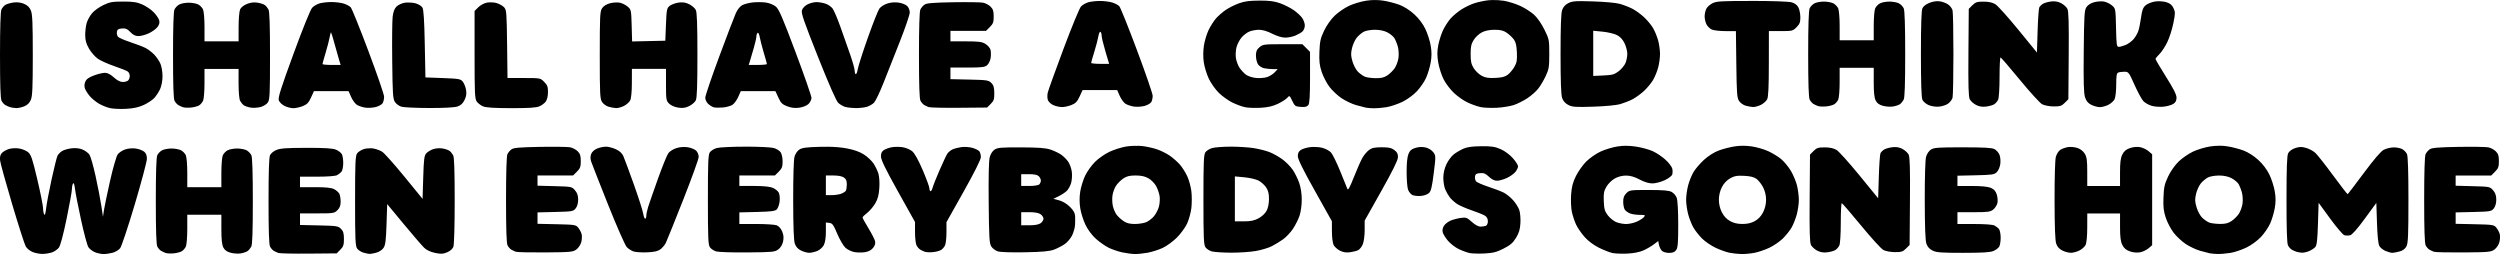 <?xml version="1.0" encoding="UTF-8" standalone="no"?>
<svg
   xmlns:dc="http://purl.org/dc/elements/1.1/"
   xmlns:cc="http://creativecommons.org/ns#"
   xmlns:rdf="http://www.w3.org/1999/02/22-rdf-syntax-ns#"
   xmlns:svg="http://www.w3.org/2000/svg"
   xmlns="http://www.w3.org/2000/svg"
   xmlns:sodipodi="http://sodipodi.sourceforge.net/DTD/sodipodi-0.dtd"
   xmlns:inkscape="http://www.inkscape.org/namespaces/inkscape"
   sodipodi:docname="goodthink.svg"
   inkscape:version="1.0 (4035a4fb49, 2020-05-01)"
   id="svg1046"
   version="1.1"
   viewBox="0 0 164.248 16.69"
   height="16.69mm"
   width="164.248mm">
  <defs
     id="defs1040" />
  <sodipodi:namedview
     inkscape:window-maximized="0"
     inkscape:window-y="0"
     inkscape:window-x="104"
     inkscape:window-height="1032"
     inkscape:window-width="1274"
     fit-margin-bottom="0"
     fit-margin-right="0"
     fit-margin-left="0"
     fit-margin-top="0"
     showgrid="false"
     inkscape:document-rotation="0"
     inkscape:current-layer="layer1"
     inkscape:document-units="mm"
     inkscape:cy="265.82617"
     inkscape:cx="338.96199"
     inkscape:zoom="0.35"
     inkscape:pageshadow="2"
     inkscape:pageopacity="0.0"
     borderopacity="1.0"
     bordercolor="#666666"
     pagecolor="#ffffff"
     id="base" />
  <g
     transform="translate(-16.15,-77.833)"
     id="layer1"
     inkscape:groupmode="layer"
     inkscape:label="Layer 1">
    <path
       id="path995"
       style="fill:#000000;stroke-width:0.086"
       d="m 106.489,77.834 c -0.189,2.62e-4 -0.383,0.015 -0.583,0.045 -0.327,0.049 -0.835,0.201 -1.129,0.339 -0.294,0.138 -0.721,0.433 -0.949,0.655 -0.245,0.239 -0.527,0.64 -0.689,0.983 -0.234,0.494 -0.278,0.696 -0.304,1.373 -0.024,0.633 0.007,0.902 0.151,1.335 0.1,0.298 0.327,0.736 0.506,0.973 0.179,0.237 0.536,0.572 0.794,0.746 0.258,0.173 0.684,0.376 0.945,0.451 0.262,0.074 0.553,0.151 0.648,0.17 0.095,0.019 0.327,0.039 0.517,0.044 v -5.3e-4 c 0.189,0.005 0.569,-0.027 0.843,-0.072 0.274,-0.045 0.748,-0.205 1.054,-0.355 0.326,-0.161 0.719,-0.448 0.95,-0.696 0.217,-0.232 0.487,-0.625 0.598,-0.872 0.112,-0.247 0.248,-0.698 0.302,-1.001 0.073,-0.408 0.074,-0.701 0.003,-1.12 -0.052,-0.312 -0.211,-0.806 -0.353,-1.099 -0.164,-0.339 -0.428,-0.688 -0.729,-0.963 -0.287,-0.262 -0.666,-0.505 -0.967,-0.618 -0.272,-0.102 -0.743,-0.225 -1.045,-0.273 -0.186,-0.029 -0.372,-0.044 -0.561,-0.043 z m 7.669,0.002 c -0.085,0.002 -0.162,0.006 -0.227,0.014 -0.261,0.03 -0.668,0.116 -0.904,0.191 -0.237,0.075 -0.624,0.261 -0.861,0.411 -0.237,0.151 -0.562,0.424 -0.723,0.608 -0.161,0.184 -0.386,0.537 -0.5,0.786 -0.114,0.249 -0.252,0.689 -0.305,0.979 -0.074,0.4 -0.073,0.672 0.004,1.127 0.057,0.33 0.215,0.821 0.352,1.093 0.137,0.272 0.449,0.68 0.692,0.907 0.243,0.228 0.651,0.509 0.907,0.626 0.256,0.117 0.632,0.249 0.837,0.292 0.205,0.043 0.682,0.063 1.061,0.043 0.379,-0.019 0.882,-0.101 1.119,-0.181 0.237,-0.08 0.634,-0.28 0.882,-0.442 0.248,-0.163 0.569,-0.444 0.712,-0.625 0.144,-0.181 0.367,-0.556 0.496,-0.833 0.212,-0.453 0.236,-0.597 0.236,-1.454 0,-0.926 -0.009,-0.97 -0.322,-1.605 -0.192,-0.388 -0.467,-0.783 -0.679,-0.974 -0.196,-0.177 -0.598,-0.435 -0.894,-0.573 -0.296,-0.138 -0.785,-0.292 -1.087,-0.342 -0.227,-0.037 -0.542,-0.055 -0.795,-0.049 z m -15.257,0.037 c -0.654,0 -0.98,0.043 -1.355,0.178 -0.272,0.098 -0.663,0.294 -0.869,0.436 -0.207,0.142 -0.493,0.392 -0.637,0.556 -0.143,0.163 -0.361,0.505 -0.484,0.759 -0.123,0.254 -0.262,0.714 -0.31,1.022 -0.053,0.351 -0.057,0.762 -0.008,1.103 0.043,0.299 0.191,0.784 0.33,1.077 0.14,0.296 0.434,0.711 0.661,0.933 0.225,0.22 0.621,0.503 0.88,0.63 0.259,0.127 0.632,0.265 0.83,0.307 0.198,0.043 0.66,0.06 1.027,0.04 v 5.3e-4 c 0.478,-0.026 0.798,-0.099 1.128,-0.255 0.253,-0.12 0.533,-0.297 0.62,-0.393 0.158,-0.175 0.16,-0.174 0.336,0.193 0.165,0.344 0.203,0.371 0.562,0.397 0.289,0.021 0.412,-0.01 0.495,-0.124 0.081,-0.111 0.111,-0.596 0.111,-1.821 v -1.67 l -0.252,-0.252 -0.252,-0.252 h -1.293 c -1.228,0 -1.305,0.01 -1.525,0.199 -0.182,0.157 -0.232,0.275 -0.232,0.557 0,0.197 0.061,0.45 0.135,0.564 0.075,0.114 0.259,0.231 0.41,0.261 0.151,0.03 0.413,0.055 0.581,0.055 h 0.305 l -0.2,0.213 c -0.11,0.117 -0.334,0.257 -0.499,0.312 -0.164,0.054 -0.491,0.08 -0.726,0.057 -0.235,-0.023 -0.531,-0.118 -0.658,-0.212 -0.127,-0.094 -0.315,-0.295 -0.42,-0.449 -0.104,-0.153 -0.214,-0.443 -0.244,-0.644 -0.03,-0.201 -0.012,-0.526 0.041,-0.722 0.053,-0.196 0.2,-0.479 0.327,-0.63 0.127,-0.151 0.357,-0.327 0.512,-0.391 0.155,-0.065 0.443,-0.118 0.64,-0.118 0.228,0 0.544,0.094 0.867,0.258 0.314,0.159 0.64,0.258 0.853,0.258 0.19,0 0.488,-0.059 0.662,-0.132 0.174,-0.073 0.386,-0.195 0.471,-0.272 0.085,-0.077 0.154,-0.253 0.154,-0.393 0,-0.139 -0.08,-0.365 -0.178,-0.503 -0.098,-0.137 -0.35,-0.369 -0.561,-0.514 -0.211,-0.145 -0.606,-0.344 -0.877,-0.442 -0.375,-0.135 -0.701,-0.178 -1.355,-0.178 z m -10.474,0.022 c -0.255,2.62e-4 -0.602,0.039 -0.772,0.086 -0.169,0.047 -0.388,0.172 -0.486,0.279 -0.098,0.107 -0.614,1.357 -1.146,2.778 -0.532,1.421 -0.998,2.715 -1.036,2.875 -0.038,0.16 -0.033,0.385 0.01,0.499 0.043,0.114 0.205,0.263 0.36,0.33 0.154,0.067 0.406,0.123 0.559,0.126 0.153,0.002 0.434,-0.059 0.624,-0.135 0.278,-0.111 0.384,-0.221 0.54,-0.56 l 0.193,-0.421 h 1.138 1.137 l 0.168,0.38 c 0.092,0.209 0.259,0.44 0.37,0.513 0.111,0.073 0.358,0.157 0.55,0.188 0.191,0.031 0.51,0.012 0.709,-0.041 0.199,-0.053 0.4,-0.171 0.449,-0.261 0.048,-0.09 0.086,-0.273 0.086,-0.406 0,-0.133 -0.463,-1.477 -1.028,-2.985 -0.564,-1.509 -1.087,-2.811 -1.162,-2.894 -0.075,-0.083 -0.286,-0.195 -0.468,-0.25 -0.182,-0.055 -0.54,-0.1 -0.795,-0.099 z m 42.815,5.29e-4 c -2.001,-2.64e-4 -2.319,0.018 -2.582,0.15 -0.165,0.083 -0.348,0.247 -0.408,0.366 -0.059,0.118 -0.108,0.343 -0.109,0.5 0,0.156 0.054,0.391 0.121,0.521 0.068,0.131 0.224,0.284 0.348,0.341 0.124,0.057 0.532,0.103 0.906,0.103 h 0.68 l 0.027,2.179 c 0.024,1.903 0.046,2.208 0.178,2.409 0.083,0.127 0.277,0.267 0.431,0.311 0.154,0.044 0.376,0.085 0.495,0.088 0.119,0.004 0.35,-0.06 0.515,-0.143 0.165,-0.083 0.348,-0.247 0.408,-0.366 0.077,-0.155 0.108,-0.817 0.109,-2.347 l 0.003,-2.132 h 0.782 c 0.749,0 0.792,-0.01 1.034,-0.252 0.206,-0.206 0.252,-0.325 0.252,-0.651 0,-0.219 -0.058,-0.511 -0.129,-0.649 -0.087,-0.169 -0.234,-0.279 -0.452,-0.34 -0.186,-0.052 -1.289,-0.09 -2.606,-0.09 z m -11.135,0.012 c -0.563,-0.005 -0.724,0.029 -0.923,0.132 -0.202,0.105 -0.335,0.256 -0.404,0.458 -0.071,0.207 -0.103,1.109 -0.103,2.885 0,1.776 0.032,2.678 0.103,2.886 0.069,0.202 0.202,0.353 0.404,0.458 0.265,0.138 0.462,0.152 1.637,0.115 0.767,-0.024 1.518,-0.095 1.766,-0.165 0.237,-0.068 0.599,-0.209 0.805,-0.314 0.206,-0.105 0.548,-0.352 0.76,-0.547 0.212,-0.195 0.482,-0.521 0.602,-0.725 0.119,-0.203 0.271,-0.574 0.337,-0.823 0.066,-0.249 0.121,-0.647 0.121,-0.884 0,-0.237 -0.054,-0.634 -0.121,-0.884 -0.066,-0.249 -0.218,-0.62 -0.337,-0.823 -0.119,-0.203 -0.39,-0.53 -0.602,-0.725 -0.212,-0.195 -0.554,-0.441 -0.76,-0.546 -0.206,-0.105 -0.568,-0.247 -0.805,-0.315 -0.247,-0.071 -0.999,-0.141 -1.766,-0.165 -0.294,-0.009 -0.526,-0.015 -0.714,-0.017 z m 23.351,0.003 c -0.168,-7.94e-4 -0.353,0.035 -0.533,0.104 -0.232,0.089 -0.412,0.225 -0.473,0.36 -0.068,0.149 -0.099,1.089 -0.099,3.008 0,1.901 0.031,2.86 0.098,3.006 0.054,0.118 0.238,0.276 0.409,0.349 0.184,0.079 0.465,0.12 0.687,0.1 0.207,-0.019 0.477,-0.109 0.6,-0.202 0.124,-0.092 0.251,-0.262 0.283,-0.376 0.032,-0.114 0.058,-1.409 0.058,-2.878 0,-1.468 -0.026,-2.763 -0.058,-2.877 -0.032,-0.114 -0.155,-0.28 -0.273,-0.368 -0.118,-0.088 -0.36,-0.184 -0.537,-0.213 -0.052,-0.008 -0.106,-0.012 -0.162,-0.012 z m 14.462,0.004 c -0.064,0.002 -0.128,0.008 -0.187,0.017 -0.219,0.033 -0.496,0.145 -0.615,0.248 -0.172,0.149 -0.235,0.315 -0.301,0.791 -0.046,0.332 -0.125,0.73 -0.176,0.885 -0.051,0.155 -0.19,0.399 -0.31,0.542 -0.12,0.143 -0.354,0.316 -0.52,0.386 -0.166,0.069 -0.372,0.126 -0.457,0.126 -0.141,0 -0.158,-0.113 -0.183,-1.257 -0.028,-1.25 -0.029,-1.258 -0.265,-1.46 -0.13,-0.112 -0.366,-0.228 -0.525,-0.257 -0.158,-0.03 -0.449,-0.011 -0.646,0.042 -0.224,0.06 -0.415,0.183 -0.509,0.326 -0.134,0.204 -0.153,0.531 -0.176,2.905 -0.02,2.022 0,2.759 0.086,3.018 0.082,0.251 0.193,0.383 0.413,0.494 0.166,0.083 0.418,0.151 0.56,0.151 0.142,-1.4e-4 0.393,-0.068 0.558,-0.151 0.165,-0.083 0.349,-0.247 0.408,-0.366 0.061,-0.122 0.108,-0.539 0.109,-0.96 0,-0.599 0.028,-0.755 0.137,-0.797 0.075,-0.029 0.259,-0.051 0.409,-0.051 0.262,0.001 0.288,0.036 0.655,0.859 0.21,0.471 0.472,0.954 0.582,1.072 0.11,0.118 0.364,0.259 0.565,0.313 0.201,0.054 0.554,0.076 0.785,0.049 0.231,-0.027 0.512,-0.11 0.624,-0.183 0.144,-0.095 0.205,-0.214 0.205,-0.408 0,-0.195 -0.2,-0.593 -0.689,-1.368 -0.379,-0.601 -0.689,-1.129 -0.689,-1.171 0,-0.043 0.113,-0.186 0.251,-0.318 0.138,-0.132 0.368,-0.479 0.511,-0.77 0.143,-0.291 0.325,-0.854 0.405,-1.252 0.134,-0.661 0.135,-0.746 0.01,-1.007 -0.1,-0.21 -0.225,-0.312 -0.475,-0.387 -0.152,-0.045 -0.357,-0.066 -0.55,-0.059 z m -6.836,0.004 c -0.058,-2.62e-4 -0.118,0.004 -0.182,0.012 -0.2,0.025 -0.442,0.094 -0.536,0.153 -0.095,0.059 -0.202,0.167 -0.238,0.239 -0.036,0.072 -0.085,0.768 -0.109,1.546 l -0.044,1.415 -1.23,-1.506 c -0.677,-0.828 -1.354,-1.58 -1.507,-1.671 -0.186,-0.111 -0.44,-0.166 -0.772,-0.166 -0.426,-0.001 -0.527,0.032 -0.732,0.236 l -0.238,0.238 -0.022,2.862 c -0.017,2.179 0.004,2.913 0.087,3.077 0.06,0.118 0.244,0.286 0.409,0.371 0.211,0.109 0.409,0.142 0.665,0.11 0.2,-0.025 0.44,-0.093 0.532,-0.151 0.092,-0.058 0.21,-0.196 0.26,-0.307 0.052,-0.115 0.092,-0.758 0.092,-1.49 0,-0.708 0.029,-1.285 0.065,-1.282 0.035,0.003 0.606,0.666 1.269,1.472 0.662,0.806 1.321,1.528 1.464,1.605 0.149,0.079 0.471,0.14 0.754,0.142 0.427,0.003 0.527,-0.03 0.732,-0.235 l 0.237,-0.237 0.022,-2.862 c 0.017,-2.179 -0.004,-2.913 -0.087,-3.077 -0.06,-0.118 -0.245,-0.285 -0.41,-0.371 -0.158,-0.082 -0.309,-0.121 -0.483,-0.121 z M 24.246,77.936 c -0.715,-5.29e-4 -0.881,0.029 -1.312,0.235 -0.271,0.13 -0.605,0.371 -0.742,0.537 -0.136,0.165 -0.292,0.448 -0.346,0.629 -0.054,0.18 -0.098,0.537 -0.098,0.792 5.29e-4,0.353 0.06,0.568 0.25,0.899 0.137,0.239 0.4,0.539 0.584,0.667 0.184,0.128 0.677,0.348 1.095,0.489 0.418,0.141 0.814,0.301 0.879,0.356 0.065,0.054 0.119,0.183 0.119,0.286 0,0.103 -0.047,0.234 -0.103,0.291 -0.057,0.057 -0.217,0.103 -0.356,0.103 -0.167,0 -0.365,-0.102 -0.586,-0.302 -0.223,-0.201 -0.418,-0.301 -0.589,-0.301 -0.14,0 -0.465,0.079 -0.722,0.175 -0.345,0.129 -0.494,0.237 -0.567,0.414 -0.067,0.161 -0.072,0.311 -0.018,0.454 0.045,0.118 0.186,0.339 0.314,0.491 0.128,0.152 0.399,0.374 0.603,0.494 0.203,0.119 0.538,0.252 0.745,0.296 0.206,0.044 0.679,0.063 1.052,0.042 0.475,-0.026 0.815,-0.101 1.14,-0.25 0.255,-0.117 0.566,-0.321 0.691,-0.454 0.125,-0.133 0.299,-0.397 0.386,-0.587 0.095,-0.206 0.16,-0.544 0.161,-0.842 0.001,-0.274 -0.058,-0.642 -0.132,-0.818 -0.073,-0.176 -0.257,-0.45 -0.409,-0.608 -0.152,-0.158 -0.411,-0.356 -0.577,-0.44 -0.166,-0.084 -0.618,-0.257 -1.006,-0.385 -0.387,-0.128 -0.748,-0.286 -0.803,-0.352 -0.055,-0.066 -0.087,-0.209 -0.071,-0.318 0.022,-0.158 0.09,-0.204 0.331,-0.224 0.244,-0.021 0.352,0.026 0.554,0.237 0.181,0.189 0.331,0.262 0.537,0.262 0.157,0 0.461,-0.082 0.675,-0.182 0.214,-0.1 0.467,-0.283 0.564,-0.405 0.121,-0.154 0.159,-0.29 0.121,-0.442 -0.03,-0.12 -0.192,-0.362 -0.362,-0.537 -0.169,-0.175 -0.506,-0.404 -0.748,-0.51 -0.353,-0.154 -0.601,-0.192 -1.258,-0.193 z m 111.734,0.001 c -0.223,0 -0.503,0.052 -0.623,0.117 -0.12,0.064 -0.262,0.212 -0.315,0.327 -0.064,0.14 -0.096,1.141 -0.096,3.011 0,1.938 0.03,2.859 0.099,2.989 0.054,0.103 0.161,0.227 0.237,0.274 0.076,0.047 0.216,0.113 0.311,0.146 0.095,0.033 0.336,0.043 0.536,0.023 v 5.3e-4 c 0.2,-0.02 0.44,-0.084 0.532,-0.142 0.092,-0.058 0.21,-0.196 0.26,-0.307 0.051,-0.111 0.092,-0.627 0.092,-1.146 v -0.944 h 1.12 1.12 v 0.952 c 0,0.679 0.037,1.023 0.13,1.203 0.092,0.178 0.232,0.279 0.483,0.346 0.194,0.052 0.495,0.071 0.667,0.041 0.172,-0.03 0.374,-0.1 0.45,-0.157 0.075,-0.056 0.182,-0.187 0.237,-0.29 0.07,-0.132 0.1,-1.025 0.1,-2.989 0,-1.869 -0.032,-2.871 -0.096,-3.011 -0.053,-0.115 -0.194,-0.263 -0.314,-0.327 -0.12,-0.064 -0.401,-0.117 -0.624,-0.117 -0.222,0 -0.503,0.052 -0.623,0.117 -0.12,0.064 -0.262,0.212 -0.314,0.327 -0.053,0.115 -0.096,0.635 -0.096,1.153 v 0.943 h -1.119 -1.12 v -0.943 c 0,-0.519 -0.043,-1.038 -0.096,-1.153 -0.053,-0.115 -0.194,-0.263 -0.315,-0.327 -0.12,-0.064 -0.401,-0.117 -0.623,-0.117 z m -98.05,0.029 c -0.255,2.51e-4 -0.602,0.039 -0.772,0.086 -0.169,0.047 -0.394,0.177 -0.499,0.289 -0.113,0.12 -0.615,1.361 -1.229,3.036 -0.832,2.269 -1.023,2.875 -0.964,3.048 0.041,0.118 0.209,0.283 0.374,0.366 0.165,0.083 0.426,0.151 0.579,0.151 0.153,7e-5 0.434,-0.062 0.624,-0.138 0.278,-0.111 0.384,-0.221 0.54,-0.56 l 0.193,-0.422 h 1.138 1.137 l 0.168,0.38 c 0.092,0.209 0.259,0.44 0.37,0.513 0.111,0.073 0.358,0.157 0.55,0.188 0.191,0.031 0.51,0.012 0.709,-0.042 0.199,-0.053 0.4,-0.17 0.449,-0.26 0.048,-0.09 0.088,-0.277 0.088,-0.416 0,-0.139 -0.462,-1.481 -1.026,-2.983 -0.564,-1.502 -1.088,-2.8 -1.164,-2.884 -0.076,-0.084 -0.287,-0.198 -0.47,-0.252 -0.182,-0.055 -0.54,-0.099 -0.795,-0.099 z m 31.877,0.005 v 5.29e-4 c -0.166,-0.003 -0.434,0.063 -0.597,0.146 -0.171,0.087 -0.328,0.248 -0.372,0.382 -0.063,0.194 0.111,0.699 1.052,3.066 0.716,1.801 1.201,2.903 1.329,3.024 0.111,0.104 0.313,0.223 0.45,0.264 0.136,0.041 0.442,0.077 0.679,0.081 0.237,0.004 0.569,-0.032 0.738,-0.079 0.169,-0.047 0.39,-0.174 0.491,-0.281 0.101,-0.107 0.382,-0.698 0.626,-1.314 0.244,-0.615 0.731,-1.846 1.081,-2.735 0.35,-0.889 0.637,-1.732 0.637,-1.873 0,-0.141 -0.075,-0.331 -0.166,-0.423 -0.091,-0.091 -0.342,-0.192 -0.557,-0.224 -0.249,-0.037 -0.521,-0.016 -0.752,0.058 -0.199,0.064 -0.433,0.213 -0.52,0.332 -0.087,0.118 -0.429,0.983 -0.761,1.92 -0.332,0.938 -0.627,1.859 -0.657,2.046 -0.03,0.187 -0.088,0.341 -0.13,0.341 -0.041,0 -0.075,-0.097 -0.075,-0.214 0,-0.118 -0.131,-0.592 -0.292,-1.055 -0.16,-0.463 -0.451,-1.287 -0.645,-1.831 -0.194,-0.545 -0.425,-1.088 -0.513,-1.206 -0.088,-0.118 -0.291,-0.261 -0.453,-0.318 -0.161,-0.057 -0.429,-0.105 -0.595,-0.107 z m -3.739,0.004 c -0.154,-0.002 -0.313,0.003 -0.438,0.015 -0.25,0.026 -0.567,0.105 -0.705,0.176 -0.157,0.081 -0.319,0.284 -0.437,0.546 -0.103,0.229 -0.595,1.518 -1.095,2.865 -0.499,1.347 -0.908,2.551 -0.908,2.676 -2.6e-5,0.126 0.087,0.308 0.194,0.406 0.107,0.098 0.271,0.2 0.366,0.225 0.095,0.025 0.361,0.031 0.592,0.011 0.231,-0.019 0.516,-0.098 0.633,-0.174 0.117,-0.077 0.288,-0.311 0.381,-0.52 l 0.168,-0.38 h 1.138 1.137 l 0.195,0.424 c 0.164,0.358 0.255,0.447 0.581,0.572 0.274,0.104 0.504,0.131 0.791,0.092 0.235,-0.032 0.487,-0.134 0.603,-0.242 0.109,-0.103 0.199,-0.284 0.199,-0.403 0,-0.119 -0.47,-1.469 -1.045,-3.001 -0.847,-2.258 -1.092,-2.826 -1.292,-2.994 -0.138,-0.116 -0.421,-0.234 -0.643,-0.267 -0.109,-0.016 -0.26,-0.026 -0.414,-0.028 z m 13.958,0.002 c -0.357,-0.005 -0.808,-0.004 -1.268,0.004 -1.278,0.022 -1.717,0.057 -1.861,0.152 -0.103,0.069 -0.229,0.216 -0.28,0.327 -0.06,0.131 -0.092,1.196 -0.092,3.003 0,1.938 0.03,2.859 0.099,2.989 0.054,0.103 0.161,0.227 0.237,0.274 0.076,0.047 0.216,0.113 0.311,0.145 0.095,0.033 0.995,0.052 2.001,0.043 l 1.828,-0.016 0.239,-0.239 c 0.205,-0.205 0.238,-0.307 0.234,-0.713 -0.004,-0.371 -0.047,-0.516 -0.196,-0.666 -0.177,-0.177 -0.284,-0.193 -1.438,-0.219 l -1.247,-0.028 v -0.381 -0.381 h 1.11 c 0.93,0 1.14,-0.024 1.294,-0.15 0.101,-0.083 0.208,-0.294 0.236,-0.469 0.028,-0.175 0.025,-0.419 -0.005,-0.541 -0.031,-0.122 -0.181,-0.299 -0.333,-0.392 -0.234,-0.143 -0.436,-0.169 -1.29,-0.17 l -1.012,-5.3e-4 v -0.345 -0.344 h 1.169 1.169 l 0.252,-0.252 c 0.213,-0.213 0.252,-0.32 0.252,-0.693 0,-0.35 -0.042,-0.484 -0.206,-0.647 -0.113,-0.113 -0.339,-0.231 -0.502,-0.261 -0.081,-0.015 -0.344,-0.026 -0.701,-0.03 z m -62.809,0.008 c -0.059,5.29e-4 -0.12,0.005 -0.18,0.013 -0.202,0.028 -0.442,0.098 -0.535,0.156 -0.092,0.058 -0.209,0.196 -0.26,0.307 -0.059,0.131 -0.092,1.196 -0.092,3.003 0,1.938 0.03,2.859 0.099,2.989 0.054,0.103 0.161,0.227 0.237,0.274 0.076,0.047 0.215,0.111 0.31,0.142 0.095,0.031 0.28,0.06 0.412,0.065 0.132,0.005 0.376,-0.048 0.542,-0.117 0.205,-0.086 0.342,-0.223 0.428,-0.428 0.101,-0.243 0.126,-0.818 0.126,-2.934 0,-2.116 -0.025,-2.692 -0.126,-2.934 -0.088,-0.212 -0.223,-0.342 -0.45,-0.437 -0.16,-0.067 -0.332,-0.1 -0.511,-0.098 z m 43.699,0.001 c -0.06,0.002 -0.125,0.008 -0.196,0.019 -0.209,0.031 -0.469,0.129 -0.577,0.217 -0.182,0.147 -0.201,0.245 -0.24,1.223 l -0.043,1.063 -1.091,0.024 -1.09,0.024 -0.029,-1.044 c -0.028,-1.016 -0.035,-1.049 -0.266,-1.247 -0.13,-0.112 -0.366,-0.228 -0.525,-0.258 -0.158,-0.03 -0.449,-0.01 -0.646,0.043 -0.224,0.06 -0.415,0.182 -0.509,0.326 -0.135,0.207 -0.15,0.512 -0.15,3.079 0,2.572 0.015,2.872 0.151,3.08 0.083,0.127 0.277,0.267 0.43,0.312 0.153,0.044 0.376,0.084 0.495,0.088 v 0 c 0.119,0.004 0.35,-0.06 0.515,-0.143 0.165,-0.083 0.349,-0.247 0.408,-0.366 0.066,-0.132 0.108,-0.576 0.109,-1.141 l 0.003,-0.926 h 1.12 1.12 v 1.038 c 0,0.977 0.011,1.049 0.204,1.242 0.125,0.125 0.358,0.227 0.599,0.264 0.3,0.045 0.472,0.021 0.72,-0.101 0.18,-0.088 0.375,-0.257 0.434,-0.375 0.079,-0.158 0.107,-0.948 0.107,-2.971 0,-2.024 -0.028,-2.813 -0.107,-2.971 -0.059,-0.118 -0.254,-0.287 -0.434,-0.375 -0.183,-0.09 -0.329,-0.126 -0.51,-0.121 z m -12.622,0.002 c -0.055,0.002 -0.107,0.007 -0.152,0.016 -0.179,0.034 -0.432,0.17 -0.568,0.306 l -0.245,0.245 v 2.873 c 0,2.515 0.017,2.898 0.14,3.073 0.077,0.11 0.261,0.253 0.409,0.317 0.193,0.084 0.712,0.118 1.843,0.12 1.158,0.003 1.65,-0.028 1.862,-0.117 0.158,-0.066 0.351,-0.211 0.428,-0.321 0.083,-0.119 0.141,-0.371 0.141,-0.619 0,-0.347 -0.042,-0.461 -0.252,-0.67 -0.251,-0.251 -0.253,-0.252 -1.33,-0.252 h -1.078 l -0.027,-2.23 c -0.025,-2.054 -0.04,-2.245 -0.192,-2.412 -0.091,-0.1 -0.31,-0.225 -0.487,-0.279 -0.136,-0.041 -0.329,-0.06 -0.493,-0.052 z m -15.395,0.003 c -0.174,-0.003 -0.349,0.031 -0.525,0.102 -0.206,0.082 -0.392,0.23 -0.45,0.356 -0.054,0.118 -0.098,0.637 -0.098,1.158 v 0.943 H 30.705 29.586 v -0.943 c 0,-0.519 -0.043,-1.038 -0.096,-1.153 -0.053,-0.115 -0.194,-0.263 -0.315,-0.327 -0.12,-0.064 -0.401,-0.117 -0.623,-0.117 -0.223,0 -0.503,0.052 -0.623,0.117 -0.12,0.064 -0.262,0.212 -0.315,0.327 -0.064,0.14 -0.096,1.141 -0.096,3.011 0,1.938 0.03,2.859 0.099,2.989 0.054,0.103 0.161,0.227 0.237,0.274 0.076,0.047 0.216,0.114 0.311,0.147 0.095,0.033 0.336,0.044 0.536,0.023 0.2,-0.02 0.44,-0.084 0.532,-0.142 0.092,-0.058 0.209,-0.196 0.26,-0.307 0.051,-0.111 0.092,-0.627 0.092,-1.146 v -0.944 h 1.12 1.119 v 0.953 c 0,0.559 0.042,1.031 0.1,1.142 0.055,0.103 0.162,0.234 0.237,0.29 0.075,0.056 0.277,0.127 0.45,0.157 0.172,0.03 0.469,0.012 0.658,-0.039 0.2,-0.054 0.403,-0.182 0.483,-0.304 0.12,-0.184 0.138,-0.587 0.138,-3.062 0,-2.002 -0.03,-2.906 -0.1,-3.039 -0.055,-0.103 -0.162,-0.235 -0.237,-0.292 -0.075,-0.057 -0.293,-0.128 -0.484,-0.158 -0.058,-0.009 -0.116,-0.014 -0.174,-0.015 z m 10.005,0.006 c -0.06,0.002 -0.115,0.007 -0.163,0.015 -0.192,0.032 -0.436,0.146 -0.543,0.253 -0.13,0.13 -0.213,0.347 -0.251,0.658 -0.031,0.255 -0.045,1.57 -0.029,2.922 0.025,2.169 0.046,2.486 0.179,2.689 0.083,0.127 0.277,0.267 0.43,0.311 0.154,0.044 0.977,0.082 1.83,0.084 0.983,0.002 1.66,-0.035 1.852,-0.1 0.213,-0.073 0.348,-0.197 0.46,-0.426 0.116,-0.237 0.142,-0.416 0.1,-0.667 -0.032,-0.189 -0.128,-0.431 -0.214,-0.537 -0.145,-0.179 -0.245,-0.197 -1.306,-0.237 l -1.149,-0.043 -0.043,-2.196 c -0.03,-1.545 -0.076,-2.253 -0.152,-2.387 -0.063,-0.111 -0.258,-0.231 -0.462,-0.286 -0.145,-0.039 -0.359,-0.058 -0.538,-0.052 z m 63.578,1.792 c 0.307,0 0.6,0.061 0.809,0.167 0.18,0.092 0.389,0.26 0.463,0.374 0.074,0.114 0.179,0.37 0.233,0.569 0.055,0.204 0.072,0.532 0.04,0.748 -0.032,0.212 -0.141,0.509 -0.243,0.66 -0.102,0.152 -0.316,0.364 -0.476,0.472 -0.22,0.148 -0.408,0.194 -0.773,0.19 -0.265,-0.003 -0.58,-0.044 -0.698,-0.091 -0.118,-0.047 -0.323,-0.189 -0.455,-0.315 -0.136,-0.13 -0.298,-0.429 -0.374,-0.689 -0.111,-0.381 -0.116,-0.532 -0.03,-0.89 0.057,-0.237 0.201,-0.547 0.319,-0.688 0.119,-0.141 0.325,-0.313 0.459,-0.382 0.134,-0.069 0.461,-0.126 0.726,-0.126 z m 7.865,0 c 0.384,0 0.577,0.047 0.792,0.194 0.157,0.107 0.365,0.302 0.464,0.435 0.134,0.18 0.185,0.398 0.205,0.861 0.022,0.52 -0.005,0.674 -0.171,0.957 -0.108,0.185 -0.305,0.416 -0.437,0.514 -0.174,0.129 -0.398,0.185 -0.819,0.203 -0.448,0.019 -0.649,-0.014 -0.893,-0.146 -0.173,-0.094 -0.406,-0.317 -0.517,-0.496 -0.162,-0.261 -0.202,-0.445 -0.202,-0.928 0,-0.483 0.04,-0.667 0.203,-0.928 0.111,-0.179 0.352,-0.402 0.535,-0.496 0.219,-0.112 0.505,-0.17 0.84,-0.17 z m 6.476,0.064 0.62,0.061 c 0.341,0.034 0.763,0.134 0.938,0.223 0.214,0.109 0.378,0.286 0.5,0.537 0.1,0.206 0.181,0.518 0.181,0.695 0,0.176 -0.054,0.449 -0.12,0.607 -0.066,0.158 -0.266,0.399 -0.445,0.536 -0.282,0.215 -0.415,0.252 -0.999,0.279 l -0.674,0.031 v -1.485 z m -32.393,0.067 c 0.006,-0.002 0.012,-5.3e-4 0.017,0.003 0.043,0.027 0.079,0.138 0.079,0.248 0,0.11 0.111,0.572 0.246,1.028 l 0.247,0.829 h -0.591 c -0.325,0 -0.59,-0.029 -0.59,-0.065 0,-0.035 0.094,-0.362 0.207,-0.726 0.113,-0.364 0.232,-0.819 0.265,-1.012 0.029,-0.169 0.08,-0.295 0.121,-0.305 z m -50.528,0.045 c 0.02,0.02 0.129,0.382 0.244,0.805 0.115,0.423 0.248,0.896 0.297,1.05 l 0.089,0.28 h -0.597 c -0.328,0 -0.597,-0.027 -0.597,-0.059 0,-0.033 0.094,-0.372 0.209,-0.754 0.115,-0.382 0.233,-0.843 0.264,-1.026 0.03,-0.182 0.072,-0.315 0.091,-0.296 z m 28.026,0.027 c 0.045,-0.028 0.106,0.096 0.136,0.275 0.03,0.179 0.148,0.637 0.262,1.019 0.115,0.382 0.209,0.721 0.209,0.753 0,0.033 -0.269,0.06 -0.597,0.06 h -0.597 l 0.086,-0.28 c 0.047,-0.154 0.161,-0.541 0.253,-0.86 0.091,-0.319 0.166,-0.656 0.166,-0.749 0,-0.092 0.037,-0.191 0.082,-0.219 z" />
    <path
       id="path1015"
       style="fill:#000000;stroke-width:0.086"
       d="m 130.663,87.409 c -0.189,-1e-4 -0.374,0.015 -0.56,0.044 -0.303,0.048 -0.773,0.17 -1.045,0.273 -0.3,0.113 -0.679,0.355 -0.962,0.613 -0.257,0.235 -0.567,0.597 -0.688,0.805 -0.122,0.207 -0.28,0.602 -0.351,0.877 -0.072,0.275 -0.13,0.696 -0.13,0.937 0,0.241 0.06,0.669 0.134,0.951 0.073,0.282 0.232,0.682 0.353,0.888 0.121,0.206 0.381,0.531 0.577,0.723 0.197,0.192 0.594,0.461 0.883,0.597 0.289,0.136 0.696,0.281 0.904,0.322 0.208,0.041 0.557,0.078 0.776,0.084 0.219,0.005 0.606,-0.03 0.861,-0.079 0.255,-0.048 0.696,-0.198 0.981,-0.334 0.284,-0.135 0.68,-0.406 0.879,-0.6 0.199,-0.195 0.459,-0.519 0.577,-0.721 0.118,-0.202 0.275,-0.598 0.349,-0.88 0.073,-0.282 0.133,-0.708 0.132,-0.947 -8e-4,-0.239 -0.053,-0.656 -0.117,-0.928 -0.064,-0.271 -0.247,-0.712 -0.408,-0.979 -0.16,-0.267 -0.45,-0.616 -0.642,-0.775 -0.193,-0.159 -0.572,-0.39 -0.842,-0.514 -0.27,-0.124 -0.756,-0.265 -1.08,-0.313 -0.198,-0.029 -0.39,-0.044 -0.579,-0.044 z m 31.281,0 c -0.189,2.6e-4 -0.382,0.016 -0.583,0.045 -0.327,0.049 -0.835,0.201 -1.129,0.339 -0.294,0.138 -0.722,0.433 -0.95,0.655 -0.245,0.239 -0.527,0.64 -0.689,0.983 -0.234,0.494 -0.279,0.696 -0.304,1.372 -0.024,0.633 0.007,0.903 0.151,1.335 0.099,0.298 0.327,0.735 0.506,0.972 0.179,0.237 0.536,0.573 0.794,0.746 0.258,0.173 0.683,0.376 0.945,0.45 0.262,0.074 0.553,0.151 0.648,0.17 0.095,0.019 0.327,0.039 0.517,0.044 0.189,0.005 0.568,-0.028 0.842,-0.072 0.274,-0.045 0.748,-0.205 1.054,-0.355 0.326,-0.161 0.719,-0.448 0.951,-0.696 0.217,-0.232 0.486,-0.625 0.598,-0.872 0.112,-0.247 0.248,-0.698 0.302,-1.002 0.073,-0.408 0.074,-0.701 0.003,-1.12 -0.052,-0.312 -0.211,-0.806 -0.353,-1.099 -0.164,-0.339 -0.429,-0.688 -0.73,-0.963 -0.287,-0.262 -0.666,-0.504 -0.967,-0.618 -0.272,-0.102 -0.743,-0.225 -1.045,-0.273 -0.186,-0.029 -0.372,-0.044 -0.561,-0.044 z m -38.939,5.3e-4 c -0.198,-10e-4 -0.389,0.015 -0.597,0.047 -0.319,0.05 -0.819,0.202 -1.111,0.338 -0.292,0.137 -0.713,0.431 -0.935,0.653 -0.223,0.223 -0.526,0.651 -0.675,0.953 -0.208,0.423 -0.281,0.704 -0.317,1.228 -0.026,0.374 -0.003,0.881 0.05,1.127 0.053,0.246 0.179,0.624 0.28,0.839 0.101,0.216 0.356,0.584 0.566,0.818 0.238,0.265 0.594,0.529 0.942,0.701 0.308,0.151 0.703,0.306 0.877,0.343 0.175,0.037 0.613,0.054 0.974,0.038 0.417,-0.019 0.801,-0.094 1.054,-0.205 0.218,-0.097 0.528,-0.276 0.689,-0.398 l 0.291,-0.222 0.05,0.25 c 0.028,0.137 0.113,0.312 0.19,0.389 0.081,0.081 0.28,0.14 0.473,0.14 0.247,0 0.368,-0.049 0.468,-0.191 0.109,-0.155 0.134,-0.471 0.134,-1.667 0,-0.858 -0.04,-1.59 -0.095,-1.749 -0.053,-0.153 -0.204,-0.33 -0.341,-0.4 -0.182,-0.094 -0.564,-0.126 -1.502,-0.126 -1.22,0 -1.263,0.006 -1.468,0.211 -0.16,0.16 -0.211,0.301 -0.209,0.581 0.002,0.203 0.053,0.436 0.115,0.517 0.062,0.081 0.218,0.187 0.347,0.237 0.129,0.049 0.412,0.089 0.628,0.089 0.356,0 0.382,0.014 0.274,0.143 -0.065,0.079 -0.274,0.213 -0.463,0.299 -0.189,0.086 -0.504,0.158 -0.7,0.159 -0.196,0.001 -0.494,-0.056 -0.662,-0.126 -0.169,-0.07 -0.415,-0.271 -0.548,-0.444 -0.203,-0.266 -0.245,-0.413 -0.267,-0.927 -0.022,-0.511 0.007,-0.667 0.173,-0.954 0.109,-0.189 0.353,-0.43 0.542,-0.537 0.218,-0.123 0.489,-0.195 0.743,-0.195 0.28,-9.8e-4 0.547,0.076 0.891,0.257 0.319,0.168 0.617,0.259 0.849,0.258 0.197,-4.5e-4 0.557,-0.094 0.801,-0.208 0.249,-0.116 0.468,-0.282 0.499,-0.379 0.03,-0.095 0.03,-0.271 0,-0.392 -0.03,-0.121 -0.229,-0.38 -0.441,-0.575 -0.212,-0.195 -0.587,-0.448 -0.834,-0.561 -0.247,-0.113 -0.742,-0.249 -1.101,-0.302 -0.233,-0.035 -0.438,-0.053 -0.636,-0.054 z m -32.043,0.004 c -0.267,-0.008 -0.592,0.009 -0.819,0.045 -0.302,0.049 -0.796,0.205 -1.098,0.346 -0.307,0.144 -0.729,0.438 -0.96,0.67 -0.227,0.228 -0.517,0.636 -0.645,0.907 -0.128,0.271 -0.272,0.737 -0.319,1.035 -0.058,0.363 -0.058,0.725 5.29e-4,1.1 0.048,0.307 0.203,0.798 0.346,1.091 0.16,0.329 0.423,0.68 0.688,0.919 0.236,0.212 0.613,0.475 0.837,0.584 0.224,0.109 0.621,0.245 0.881,0.301 0.261,0.057 0.631,0.106 0.824,0.11 h 5.29e-4 c 0.193,0.004 0.58,-0.035 0.861,-0.087 0.281,-0.052 0.724,-0.194 0.985,-0.317 0.261,-0.123 0.679,-0.429 0.93,-0.68 0.251,-0.251 0.552,-0.666 0.67,-0.922 0.117,-0.257 0.242,-0.712 0.278,-1.013 0.035,-0.301 0.036,-0.791 0.002,-1.089 -0.034,-0.298 -0.155,-0.745 -0.269,-0.994 -0.114,-0.249 -0.335,-0.599 -0.492,-0.777 -0.156,-0.178 -0.454,-0.44 -0.66,-0.582 -0.207,-0.142 -0.58,-0.329 -0.831,-0.415 -0.251,-0.086 -0.686,-0.183 -0.967,-0.216 -0.07,-0.008 -0.153,-0.013 -0.242,-0.016 z m 22.511,0.027 c -0.574,0.004 -0.921,0.05 -1.163,0.154 -0.189,0.082 -0.474,0.247 -0.634,0.367 -0.159,0.12 -0.382,0.417 -0.495,0.659 -0.134,0.288 -0.205,0.598 -0.206,0.896 -5.3e-4,0.25 0.056,0.592 0.126,0.759 0.07,0.167 0.207,0.405 0.304,0.53 0.098,0.124 0.305,0.312 0.459,0.418 0.155,0.105 0.59,0.296 0.966,0.424 0.376,0.128 0.771,0.287 0.878,0.354 0.128,0.081 0.194,0.207 0.194,0.369 0,0.146 -0.056,0.269 -0.136,0.3 -0.075,0.029 -0.235,0.052 -0.356,0.052 -0.131,0 -0.358,-0.125 -0.564,-0.312 -0.315,-0.285 -0.377,-0.307 -0.719,-0.26 -0.206,0.028 -0.508,0.107 -0.671,0.175 -0.163,0.068 -0.359,0.22 -0.436,0.337 -0.088,0.134 -0.12,0.294 -0.085,0.431 0.03,0.12 0.187,0.373 0.349,0.562 0.162,0.189 0.476,0.432 0.699,0.539 0.223,0.108 0.543,0.226 0.711,0.262 0.168,0.036 0.615,0.049 0.994,0.029 0.564,-0.03 0.79,-0.088 1.245,-0.319 0.439,-0.223 0.611,-0.371 0.815,-0.701 0.196,-0.318 0.266,-0.548 0.292,-0.96 0.019,-0.298 -0.013,-0.687 -0.071,-0.864 -0.058,-0.177 -0.244,-0.474 -0.413,-0.66 -0.169,-0.187 -0.445,-0.409 -0.614,-0.494 -0.169,-0.085 -0.624,-0.258 -1.011,-0.386 -0.387,-0.128 -0.749,-0.286 -0.804,-0.352 -0.055,-0.066 -0.086,-0.209 -0.071,-0.318 0.022,-0.159 0.089,-0.204 0.334,-0.224 0.243,-0.021 0.362,0.028 0.581,0.237 0.182,0.174 0.362,0.263 0.535,0.263 0.143,0 0.435,-0.083 0.649,-0.183 0.214,-0.1 0.465,-0.28 0.559,-0.399 0.093,-0.119 0.171,-0.284 0.171,-0.365 0,-0.082 -0.154,-0.323 -0.342,-0.536 -0.204,-0.231 -0.525,-0.469 -0.796,-0.589 -0.377,-0.167 -0.596,-0.2 -1.274,-0.195 z m -16.466,0.028 c -0.488,2.6e-4 -1.032,0.041 -1.209,0.089 -0.176,0.049 -0.38,0.174 -0.452,0.277 -0.112,0.16 -0.131,0.628 -0.131,3.121 0,2.506 0.019,2.961 0.133,3.123 0.073,0.104 0.257,0.226 0.409,0.27 0.152,0.044 0.722,0.083 1.267,0.085 0.545,0.003 1.284,-0.048 1.642,-0.112 0.358,-0.064 0.823,-0.203 1.034,-0.31 0.21,-0.107 0.548,-0.312 0.75,-0.457 0.203,-0.145 0.497,-0.46 0.655,-0.699 0.157,-0.24 0.35,-0.626 0.428,-0.86 0.079,-0.237 0.142,-0.697 0.142,-1.042 0,-0.386 -0.062,-0.799 -0.167,-1.103 -0.092,-0.267 -0.285,-0.657 -0.429,-0.866 -0.144,-0.209 -0.448,-0.517 -0.676,-0.685 -0.228,-0.167 -0.607,-0.38 -0.842,-0.472 -0.235,-0.092 -0.706,-0.211 -1.046,-0.264 -0.341,-0.053 -1.019,-0.096 -1.507,-0.096 z m -31.894,5.2e-4 c -0.853,0 -1.694,0.04 -1.871,0.089 -0.176,0.049 -0.38,0.174 -0.452,0.277 -0.112,0.16 -0.132,0.628 -0.132,3.121 0,2.506 0.02,2.961 0.133,3.123 0.073,0.104 0.257,0.227 0.409,0.272 0.152,0.045 1.078,0.075 2.057,0.066 1.662,-0.015 1.798,-0.028 2.024,-0.197 0.155,-0.116 0.269,-0.304 0.316,-0.521 0.053,-0.249 0.037,-0.425 -0.06,-0.659 -0.081,-0.195 -0.222,-0.353 -0.359,-0.405 -0.124,-0.047 -0.726,-0.086 -1.339,-0.086 h -1.114 v -0.381 -0.381 l 1.16,-0.028 c 0.936,-0.023 1.187,-0.056 1.301,-0.171 0.078,-0.078 0.161,-0.314 0.185,-0.526 0.025,-0.219 -0.001,-0.466 -0.059,-0.576 -0.057,-0.106 -0.234,-0.247 -0.395,-0.314 -0.192,-0.08 -0.617,-0.122 -1.242,-0.122 h -0.95 v -0.345 -0.344 h 1.169 1.169 l 0.252,-0.252 c 0.209,-0.209 0.252,-0.323 0.252,-0.67 0,-0.236 -0.058,-0.5 -0.132,-0.606 -0.072,-0.103 -0.276,-0.228 -0.452,-0.277 -0.176,-0.049 -1.018,-0.089 -1.871,-0.089 z m -9.153,5.1e-4 v 5.3e-4 c -0.155,-0.001 -0.417,0.054 -0.582,0.123 -0.18,0.075 -0.335,0.218 -0.388,0.357 -0.06,0.158 -0.06,0.317 5.29e-4,0.499 0.049,0.147 0.549,1.424 1.113,2.837 0.564,1.413 1.114,2.663 1.223,2.779 0.109,0.116 0.316,0.248 0.46,0.292 0.145,0.045 0.547,0.069 0.893,0.054 0.462,-0.02 0.692,-0.074 0.861,-0.199 0.127,-0.094 0.286,-0.284 0.354,-0.422 0.068,-0.138 0.581,-1.412 1.141,-2.83 0.56,-1.419 1.019,-2.688 1.019,-2.821 0,-0.133 -0.075,-0.316 -0.166,-0.407 -0.091,-0.091 -0.341,-0.193 -0.556,-0.225 -0.249,-0.037 -0.522,-0.015 -0.752,0.059 -0.199,0.064 -0.434,0.213 -0.521,0.331 -0.087,0.118 -0.394,0.875 -0.683,1.68 -0.288,0.805 -0.578,1.639 -0.644,1.852 -0.066,0.213 -0.121,0.475 -0.121,0.581 -5.29e-4,0.107 -0.035,0.193 -0.076,0.193 -0.041,0 -0.1,-0.156 -0.131,-0.346 -0.03,-0.191 -0.307,-1.053 -0.615,-1.917 -0.308,-0.863 -0.617,-1.697 -0.688,-1.854 -0.087,-0.192 -0.248,-0.339 -0.495,-0.451 -0.201,-0.091 -0.492,-0.167 -0.647,-0.168 z m 14.548,0.006 c -0.166,-0.002 -0.341,2.6e-4 -0.526,0.005 -0.852,0.023 -1.137,0.062 -1.316,0.179 -0.133,0.087 -0.266,0.285 -0.319,0.474 -0.054,0.193 -0.087,1.349 -0.085,2.864 0.003,1.732 0.037,2.637 0.107,2.842 0.07,0.205 0.199,0.35 0.404,0.452 0.166,0.083 0.409,0.151 0.541,0.151 h 5.29e-4 c 0.132,8e-5 0.371,-0.055 0.532,-0.122 0.163,-0.068 0.353,-0.238 0.428,-0.383 0.085,-0.165 0.135,-0.486 0.135,-0.874 v -0.613 l 0.229,0.027 c 0.197,0.023 0.27,0.124 0.519,0.716 0.159,0.379 0.401,0.791 0.537,0.917 0.138,0.127 0.404,0.254 0.601,0.287 0.194,0.033 0.508,0.034 0.698,0.002 0.223,-0.038 0.407,-0.138 0.521,-0.284 0.122,-0.155 0.161,-0.294 0.125,-0.445 -0.029,-0.12 -0.225,-0.501 -0.436,-0.846 -0.211,-0.345 -0.383,-0.66 -0.383,-0.7 0,-0.041 0.134,-0.176 0.299,-0.302 0.165,-0.126 0.404,-0.406 0.531,-0.622 0.175,-0.298 0.24,-0.546 0.271,-1.019 0.024,-0.371 -0.003,-0.761 -0.066,-0.96 -0.058,-0.184 -0.203,-0.479 -0.322,-0.655 -0.119,-0.176 -0.401,-0.439 -0.627,-0.584 -0.278,-0.178 -0.643,-0.308 -1.124,-0.398 -0.364,-0.069 -0.778,-0.104 -1.275,-0.11 z m -17.611,0.003 c -0.357,-0.005 -0.808,-0.004 -1.268,0.004 -1.278,0.022 -1.718,0.058 -1.861,0.153 -0.103,0.069 -0.229,0.215 -0.28,0.327 -0.059,0.131 -0.092,1.196 -0.092,3.003 0,1.938 0.03,2.859 0.099,2.989 0.054,0.103 0.161,0.227 0.237,0.274 0.076,0.047 0.216,0.113 0.311,0.145 0.095,0.032 0.974,0.051 1.953,0.043 1.66,-0.014 1.797,-0.028 2.024,-0.196 0.136,-0.101 0.277,-0.313 0.32,-0.483 0.042,-0.167 0.052,-0.4 0.023,-0.519 -0.03,-0.119 -0.129,-0.308 -0.22,-0.421 -0.158,-0.196 -0.219,-0.206 -1.422,-0.233 l -1.257,-0.028 v -0.375 -0.375 l 1.17,-0.028 c 1.11,-0.027 1.179,-0.039 1.335,-0.232 0.105,-0.13 0.165,-0.338 0.165,-0.577 0,-0.27 -0.058,-0.44 -0.208,-0.615 -0.205,-0.238 -0.223,-0.242 -1.335,-0.272 l -1.127,-0.03 v -0.336 -0.336 h 1.169 1.169 l 0.252,-0.252 c 0.213,-0.213 0.252,-0.32 0.252,-0.693 0,-0.35 -0.042,-0.484 -0.206,-0.647 -0.113,-0.113 -0.339,-0.231 -0.502,-0.261 -0.081,-0.015 -0.344,-0.025 -0.701,-0.03 z m 126.02,0.001 c -0.357,-0.005 -0.809,-0.004 -1.269,0.004 -1.278,0.022 -1.717,0.058 -1.86,0.153 -0.103,0.069 -0.229,0.216 -0.28,0.327 -0.059,0.131 -0.092,1.195 -0.092,3.003 0,1.938 0.03,2.859 0.099,2.989 0.054,0.103 0.161,0.227 0.237,0.274 0.076,0.047 0.216,0.113 0.311,0.145 0.095,0.032 0.974,0.051 1.953,0.043 1.66,-0.014 1.797,-0.028 2.024,-0.196 0.136,-0.101 0.277,-0.314 0.32,-0.484 0.042,-0.167 0.052,-0.4 0.023,-0.519 -0.03,-0.119 -0.129,-0.309 -0.22,-0.421 -0.158,-0.196 -0.219,-0.206 -1.422,-0.233 l -1.257,-0.028 v -0.375 -0.374 l 1.17,-0.028 c 1.109,-0.027 1.179,-0.039 1.335,-0.232 0.105,-0.13 0.164,-0.338 0.164,-0.577 0,-0.27 -0.057,-0.439 -0.208,-0.614 -0.205,-0.238 -0.223,-0.242 -1.335,-0.272 l -1.127,-0.03 v -0.336 -0.336 h 1.169 1.169 l 0.252,-0.252 c 0.213,-0.213 0.252,-0.32 0.252,-0.693 0,-0.35 -0.042,-0.483 -0.206,-0.646 -0.113,-0.113 -0.339,-0.231 -0.502,-0.261 -0.081,-0.015 -0.344,-0.026 -0.701,-0.031 z m -103.836,0.002 c -0.129,2.6e-4 -0.253,0.008 -0.342,0.025 -0.178,0.033 -0.411,0.115 -0.517,0.184 -0.139,0.09 -0.194,0.208 -0.194,0.421 0,0.22 0.289,0.815 1.119,2.302 l 1.119,2.006 5.3e-4,0.673 c 1.8e-4,0.37 0.044,0.758 0.099,0.861 0.054,0.103 0.161,0.227 0.237,0.274 0.076,0.047 0.215,0.114 0.31,0.147 0.095,0.033 0.336,0.044 0.536,0.023 v -5.1e-4 c 0.2,-0.02 0.44,-0.084 0.532,-0.142 0.092,-0.058 0.21,-0.196 0.26,-0.307 0.051,-0.111 0.092,-0.499 0.092,-0.861 v -0.658 l 1.126,-2.005 c 0.706,-1.257 1.128,-2.101 1.133,-2.263 0.004,-0.142 -0.042,-0.318 -0.102,-0.39 -0.06,-0.072 -0.269,-0.174 -0.465,-0.227 -0.195,-0.052 -0.515,-0.074 -0.711,-0.047 -0.196,0.027 -0.457,0.095 -0.581,0.151 -0.124,0.056 -0.278,0.184 -0.343,0.283 -0.065,0.099 -0.295,0.588 -0.512,1.086 -0.217,0.498 -0.42,1.011 -0.453,1.141 -0.033,0.13 -0.094,0.236 -0.136,0.236 -0.042,0 -0.076,-0.081 -0.076,-0.179 0,-0.099 -0.199,-0.641 -0.441,-1.207 -0.289,-0.673 -0.527,-1.1 -0.689,-1.237 -0.137,-0.116 -0.421,-0.235 -0.635,-0.267 -0.106,-0.016 -0.239,-0.024 -0.368,-0.023 z m 27.356,0.004 v 5.3e-4 c -0.069,7.6e-4 -0.135,0.005 -0.193,0.011 -0.231,0.027 -0.512,0.11 -0.624,0.183 -0.145,0.095 -0.205,0.214 -0.205,0.412 0,0.196 0.329,0.864 1.12,2.276 l 1.119,1.998 0.002,0.672 c 7.9e-4,0.37 0.05,0.769 0.109,0.888 0.059,0.118 0.243,0.285 0.408,0.371 0.212,0.11 0.408,0.142 0.669,0.109 h 5.3e-4 c 0.203,-0.026 0.448,-0.089 0.545,-0.141 0.097,-0.052 0.231,-0.226 0.298,-0.386 0.067,-0.161 0.122,-0.573 0.122,-0.922 v -0.63 l 1.088,-1.935 c 0.751,-1.335 1.092,-2.025 1.098,-2.225 0.008,-0.223 -0.046,-0.332 -0.234,-0.474 -0.193,-0.146 -0.364,-0.184 -0.833,-0.184 -0.464,0 -0.642,0.038 -0.834,0.18 -0.134,0.099 -0.329,0.332 -0.435,0.517 -0.105,0.185 -0.357,0.755 -0.559,1.267 -0.263,0.665 -0.384,0.886 -0.425,0.775 -0.032,-0.086 -0.246,-0.614 -0.475,-1.173 -0.229,-0.56 -0.499,-1.109 -0.6,-1.221 -0.101,-0.112 -0.354,-0.25 -0.56,-0.305 -0.155,-0.042 -0.395,-0.066 -0.603,-0.064 z m 54.156,0 c -0.164,-0.006 -0.345,0.021 -0.509,0.077 -0.253,0.087 -0.39,0.204 -0.499,0.422 -0.114,0.228 -0.151,0.517 -0.151,1.184 v 0.883 h -1.077 -1.076 l -5.3e-4,-0.926 c -2.3e-4,-0.761 -0.03,-0.974 -0.165,-1.197 -0.102,-0.167 -0.287,-0.311 -0.483,-0.376 -0.175,-0.058 -0.453,-0.083 -0.619,-0.056 -0.166,0.027 -0.392,0.108 -0.503,0.181 -0.111,0.073 -0.243,0.278 -0.292,0.456 -0.054,0.193 -0.087,1.349 -0.085,2.864 0.003,1.732 0.037,2.637 0.107,2.842 0.07,0.205 0.199,0.35 0.404,0.452 0.165,0.083 0.417,0.15 0.56,0.15 h 5.3e-4 c 0.142,-2.7e-4 0.393,-0.068 0.558,-0.15 0.165,-0.083 0.349,-0.247 0.408,-0.366 0.066,-0.132 0.108,-0.576 0.109,-1.141 l 0.002,-0.926 h 1.076 1.077 v 0.883 c 8e-5,0.668 0.037,0.956 0.151,1.184 0.109,0.219 0.247,0.334 0.499,0.422 0.219,0.076 0.467,0.099 0.667,0.061 0.175,-0.033 0.425,-0.151 0.556,-0.264 l 0.237,-0.204 v -2.986 -2.986 l -0.237,-0.204 c -0.13,-0.112 -0.38,-0.231 -0.556,-0.264 -0.05,-0.009 -0.103,-0.015 -0.158,-0.017 z m -47.105,0.004 c -0.111,0.004 -0.224,0.023 -0.337,0.057 -0.263,0.079 -0.37,0.17 -0.464,0.396 -0.079,0.19 -0.123,0.609 -0.123,1.188 0,0.492 0.041,1.011 0.091,1.154 0.05,0.143 0.176,0.304 0.28,0.357 0.104,0.053 0.358,0.081 0.565,0.064 0.22,-0.019 0.444,-0.101 0.541,-0.198 0.128,-0.128 0.197,-0.424 0.306,-1.304 0.139,-1.121 0.139,-1.142 -0.033,-1.371 -0.102,-0.137 -0.308,-0.265 -0.498,-0.31 -0.108,-0.025 -0.217,-0.035 -0.328,-0.031 z m 57.793,0.002 c -0.107,0.003 -0.212,0.027 -0.348,0.074 -0.204,0.07 -0.386,0.205 -0.451,0.333 -0.081,0.16 -0.109,0.943 -0.11,3.042 -8e-4,1.96 0.029,2.884 0.098,3.014 0.054,0.103 0.161,0.227 0.237,0.274 0.076,0.047 0.216,0.111 0.311,0.142 0.095,0.031 0.261,0.06 0.369,0.065 0.108,0.005 0.321,-0.044 0.473,-0.107 0.152,-0.064 0.336,-0.186 0.407,-0.271 0.098,-0.118 0.139,-0.483 0.172,-1.528 l 0.043,-1.373 0.756,1.036 c 0.416,0.57 0.835,1.062 0.932,1.092 0.097,0.031 0.268,0.033 0.381,0.005 0.133,-0.034 0.468,-0.411 0.963,-1.088 l 0.759,-1.037 0.043,1.317 c 0.028,0.865 0.082,1.386 0.158,1.518 0.063,0.111 0.246,0.256 0.406,0.323 0.16,0.067 0.361,0.122 0.445,0.121 0.084,-2.6e-4 0.299,-0.041 0.476,-0.09 0.218,-0.061 0.365,-0.171 0.452,-0.34 0.107,-0.207 0.129,-0.728 0.129,-3.049 0,-1.868 -0.032,-2.869 -0.096,-3.01 -0.053,-0.115 -0.194,-0.262 -0.315,-0.327 -0.12,-0.064 -0.378,-0.114 -0.572,-0.11 -0.194,0.004 -0.481,0.075 -0.638,0.156 -0.188,0.098 -0.634,0.616 -1.309,1.524 -0.563,0.757 -1.04,1.385 -1.061,1.395 -0.021,0.01 -0.451,-0.544 -0.955,-1.231 -0.505,-0.687 -1.031,-1.354 -1.169,-1.482 -0.138,-0.128 -0.417,-0.277 -0.621,-0.333 -0.147,-0.04 -0.257,-0.059 -0.364,-0.057 z m -26.629,0.002 c -0.058,-2.7e-4 -0.118,0.004 -0.182,0.012 -0.2,0.025 -0.441,0.094 -0.536,0.153 -0.095,0.059 -0.202,0.167 -0.238,0.239 -0.036,0.072 -0.085,0.767 -0.109,1.546 l -0.044,1.415 -1.23,-1.506 c -0.677,-0.828 -1.354,-1.58 -1.507,-1.671 -0.186,-0.111 -0.44,-0.166 -0.772,-0.166 -0.426,-9e-4 -0.528,0.032 -0.732,0.236 l -0.237,0.237 -0.022,2.862 c -0.017,2.179 0.004,2.913 0.087,3.077 0.06,0.118 0.244,0.285 0.409,0.371 0.211,0.109 0.409,0.142 0.665,0.11 0.2,-0.025 0.44,-0.093 0.532,-0.151 0.092,-0.058 0.209,-0.196 0.26,-0.307 0.052,-0.115 0.092,-0.758 0.092,-1.49 0,-0.708 0.029,-1.285 0.065,-1.282 0.035,0.003 0.606,0.666 1.269,1.472 0.662,0.806 1.321,1.528 1.464,1.605 0.149,0.079 0.472,0.139 0.755,0.141 0.427,0.003 0.527,-0.029 0.732,-0.234 l 0.237,-0.237 0.022,-2.862 c 0.017,-2.179 -0.004,-2.913 -0.087,-3.077 -0.06,-0.118 -0.244,-0.285 -0.409,-0.371 -0.158,-0.082 -0.309,-0.121 -0.483,-0.121 z m 4.45,0.018 c -1.626,0 -1.893,0.019 -2.093,0.15 -0.133,0.087 -0.266,0.285 -0.318,0.474 -0.054,0.193 -0.088,1.349 -0.086,2.864 0.003,1.732 0.037,2.637 0.107,2.842 0.07,0.205 0.199,0.35 0.405,0.452 0.256,0.128 0.556,0.151 2.005,0.151 v -5.1e-4 c 1.275,9e-5 1.777,-0.03 1.996,-0.121 0.16,-0.067 0.333,-0.2 0.384,-0.296 0.051,-0.096 0.092,-0.36 0.09,-0.589 -0.002,-0.228 -0.05,-0.476 -0.107,-0.551 -0.058,-0.075 -0.19,-0.182 -0.294,-0.237 -0.115,-0.061 -0.623,-0.1 -1.313,-0.1 h -1.126 v -0.388 -0.388 h 1.065 c 0.937,0 1.091,-0.021 1.285,-0.173 0.121,-0.095 0.246,-0.289 0.277,-0.43 0.031,-0.141 0.01,-0.396 -0.046,-0.567 -0.074,-0.224 -0.183,-0.344 -0.392,-0.431 -0.189,-0.079 -0.619,-0.121 -1.239,-0.121 h -0.95 v -0.338 -0.338 l 1.204,-0.028 c 1.088,-0.025 1.221,-0.045 1.385,-0.209 0.1,-0.1 0.202,-0.341 0.228,-0.537 0.026,-0.196 0.001,-0.467 -0.055,-0.604 -0.057,-0.137 -0.203,-0.302 -0.326,-0.367 -0.17,-0.091 -0.664,-0.119 -2.087,-0.119 z m -61.864,0.004 c -1.299,-0.005 -1.543,0.015 -1.74,0.144 -0.142,0.093 -0.266,0.284 -0.324,0.5 -0.061,0.228 -0.085,1.272 -0.068,2.997 0.023,2.352 0.043,2.673 0.177,2.878 0.083,0.127 0.277,0.269 0.431,0.317 0.158,0.049 0.934,0.073 1.786,0.056 h 5.29e-4 c 1.138,-0.022 1.601,-0.065 1.894,-0.173 0.213,-0.079 0.531,-0.244 0.707,-0.365 0.176,-0.122 0.396,-0.382 0.489,-0.578 0.093,-0.196 0.177,-0.492 0.188,-0.658 0.011,-0.166 0.012,-0.432 0.007,-0.592 -0.009,-0.211 -0.101,-0.379 -0.338,-0.616 -0.201,-0.201 -0.473,-0.365 -0.708,-0.429 l -0.382,-0.103 0.337,-0.164 c 0.186,-0.09 0.428,-0.248 0.537,-0.351 0.11,-0.103 0.242,-0.345 0.294,-0.537 0.052,-0.192 0.07,-0.522 0.041,-0.733 -0.029,-0.211 -0.136,-0.506 -0.238,-0.655 -0.102,-0.149 -0.312,-0.357 -0.466,-0.463 -0.154,-0.106 -0.468,-0.255 -0.697,-0.331 -0.315,-0.105 -0.783,-0.139 -1.927,-0.144 z m -46.942,0.031 c -1.28,0 -1.71,0.029 -1.972,0.134 -0.191,0.076 -0.377,0.226 -0.433,0.348 -0.067,0.146 -0.098,1.108 -0.098,3.015 0,1.938 0.03,2.859 0.099,2.989 0.054,0.103 0.161,0.227 0.237,0.274 0.076,0.047 0.216,0.113 0.311,0.145 0.095,0.033 0.995,0.052 2.001,0.043 l 1.828,-0.016 0.238,-0.239 c 0.202,-0.202 0.239,-0.31 0.239,-0.708 0,-0.373 -0.04,-0.51 -0.196,-0.666 -0.183,-0.183 -0.28,-0.198 -1.443,-0.224 l -1.246,-0.028 v -0.381 -0.381 h 1.123 c 1.078,0 1.132,-0.008 1.335,-0.211 0.156,-0.156 0.211,-0.304 0.211,-0.565 0,-0.195 -0.04,-0.429 -0.089,-0.52 -0.049,-0.091 -0.202,-0.225 -0.34,-0.296 -0.182,-0.094 -0.528,-0.13 -1.246,-0.13 h -0.995 v -0.345 -0.345 h 1.126 c 0.69,0 1.198,-0.039 1.313,-0.1 0.103,-0.055 0.235,-0.162 0.293,-0.237 0.058,-0.075 0.106,-0.323 0.108,-0.551 0.002,-0.228 -0.039,-0.493 -0.09,-0.589 -0.051,-0.096 -0.225,-0.229 -0.385,-0.296 -0.217,-0.091 -0.712,-0.122 -1.929,-0.122 z m -15.247,0.017 c -0.066,8.4e-4 -0.134,0.006 -0.205,0.014 -0.232,0.028 -0.512,0.109 -0.623,0.182 -0.111,0.073 -0.241,0.207 -0.29,0.298 -0.049,0.091 -0.226,0.798 -0.394,1.571 -0.168,0.773 -0.329,1.631 -0.358,1.907 -0.033,0.317 -0.079,0.459 -0.125,0.388 -0.04,-0.062 -0.073,-0.249 -0.075,-0.415 -0.002,-0.166 -0.172,-1.016 -0.378,-1.89 -0.319,-1.354 -0.408,-1.617 -0.599,-1.782 -0.123,-0.106 -0.397,-0.219 -0.607,-0.25 -0.22,-0.033 -0.509,-0.016 -0.68,0.041 -0.164,0.054 -0.365,0.172 -0.446,0.263 -0.105,0.116 -0.138,0.262 -0.112,0.492 0.021,0.18 0.378,1.471 0.793,2.868 0.416,1.397 0.818,2.647 0.893,2.776 0.076,0.129 0.275,0.291 0.443,0.361 0.168,0.07 0.461,0.127 0.65,0.127 0.189,-2.3e-4 0.477,-0.047 0.638,-0.103 0.161,-0.057 0.364,-0.2 0.45,-0.318 0.095,-0.13 0.294,-0.881 0.503,-1.894 0.191,-0.924 0.347,-1.796 0.348,-1.938 7.93e-4,-0.142 0.034,-0.31 0.074,-0.373 0.046,-0.073 0.091,0.049 0.127,0.345 0.03,0.252 0.21,1.172 0.399,2.043 0.189,0.872 0.406,1.679 0.482,1.794 0.075,0.115 0.268,0.265 0.429,0.332 0.161,0.067 0.419,0.122 0.575,0.121 0.155,-2.7e-4 0.427,-0.041 0.602,-0.089 0.175,-0.049 0.392,-0.182 0.482,-0.296 0.09,-0.114 0.522,-1.411 0.96,-2.881 0.438,-1.471 0.796,-2.819 0.796,-2.995 0,-0.223 -0.056,-0.365 -0.184,-0.469 -0.102,-0.082 -0.347,-0.174 -0.547,-0.203 -0.216,-0.032 -0.498,-0.008 -0.699,0.06 -0.185,0.062 -0.406,0.21 -0.491,0.329 -0.085,0.118 -0.309,0.893 -0.496,1.722 -0.187,0.829 -0.368,1.701 -0.404,1.938 l -0.064,0.431 -0.111,-0.732 c -0.061,-0.403 -0.229,-1.271 -0.374,-1.931 -0.145,-0.659 -0.325,-1.292 -0.4,-1.407 -0.075,-0.115 -0.278,-0.268 -0.451,-0.34 -0.159,-0.067 -0.334,-0.098 -0.531,-0.096 z m 19.471,0.01 c -0.164,-0.005 -0.355,0.017 -0.48,0.058 -0.167,0.055 -0.361,0.183 -0.432,0.285 -0.109,0.156 -0.13,0.648 -0.13,3.118 0,2.506 0.019,2.961 0.133,3.123 0.073,0.104 0.257,0.226 0.409,0.27 0.152,0.044 0.334,0.084 0.405,0.087 0.071,0.004 0.275,-0.033 0.453,-0.083 0.188,-0.052 0.387,-0.186 0.474,-0.319 0.12,-0.183 0.158,-0.49 0.193,-1.55 l 0.043,-1.321 1.092,1.317 c 0.601,0.725 1.204,1.424 1.341,1.555 0.16,0.153 0.416,0.273 0.716,0.335 0.389,0.08 0.522,0.074 0.791,-0.04 0.197,-0.083 0.357,-0.225 0.409,-0.362 0.05,-0.132 0.086,-1.378 0.086,-3.024 0,-1.963 -0.03,-2.855 -0.1,-2.987 -0.055,-0.103 -0.162,-0.234 -0.237,-0.29 -0.075,-0.056 -0.281,-0.128 -0.458,-0.158 -0.177,-0.031 -0.453,-0.012 -0.614,0.041 -0.161,0.053 -0.365,0.177 -0.454,0.274 -0.139,0.154 -0.167,0.369 -0.204,1.587 l -0.043,1.409 -1.205,-1.475 c -0.663,-0.811 -1.318,-1.544 -1.457,-1.628 -0.139,-0.084 -0.4,-0.178 -0.581,-0.209 -0.045,-0.008 -0.097,-0.012 -0.151,-0.014 z m -13.099,0.016 c -0.223,0 -0.503,0.053 -0.623,0.117 -0.12,0.064 -0.262,0.212 -0.315,0.327 -0.064,0.14 -0.096,1.141 -0.096,3.01 0,1.938 0.03,2.859 0.099,2.989 0.054,0.103 0.161,0.227 0.237,0.274 0.076,0.047 0.216,0.113 0.311,0.146 0.095,0.033 0.336,0.044 0.536,0.024 0.2,-0.02 0.44,-0.084 0.532,-0.142 0.092,-0.058 0.21,-0.196 0.26,-0.307 0.051,-0.111 0.092,-0.627 0.092,-1.146 v -0.943 h 1.12 1.12 v 0.951 c 0,0.679 0.037,1.023 0.13,1.203 0.092,0.178 0.232,0.279 0.483,0.346 0.195,0.052 0.495,0.071 0.667,0.041 0.172,-0.03 0.374,-0.1 0.45,-0.157 0.075,-0.056 0.182,-0.187 0.237,-0.291 0.07,-0.132 0.1,-1.025 0.1,-2.989 0,-1.869 -0.032,-2.87 -0.096,-3.01 -0.053,-0.115 -0.194,-0.263 -0.314,-0.327 -0.12,-0.064 -0.401,-0.117 -0.623,-0.117 -0.223,0 -0.503,0.053 -0.624,0.117 -0.12,0.064 -0.262,0.212 -0.314,0.327 -0.053,0.115 -0.096,0.634 -0.096,1.153 v 0.944 h -1.119 -1.12 v -0.944 c 0,-0.519 -0.043,-1.037 -0.096,-1.153 -0.053,-0.115 -0.194,-0.263 -0.315,-0.327 -0.12,-0.064 -0.401,-0.117 -0.623,-0.117 z m 55.821,1.686 h 0.511 c 0.349,0 0.553,0.043 0.646,0.135 0.074,0.074 0.135,0.202 0.135,0.284 0,0.082 -0.047,0.195 -0.103,0.252 -0.059,0.059 -0.339,0.103 -0.646,0.103 h -0.543 v -0.388 z m -12.833,0.086 h 0.498 c 0.311,0 0.569,0.05 0.689,0.134 0.14,0.098 0.191,0.22 0.19,0.452 -7.94e-4,0.175 -0.03,0.364 -0.066,0.42 -0.036,0.056 -0.174,0.143 -0.306,0.194 -0.132,0.05 -0.413,0.092 -0.623,0.092 h -0.382 v -0.646 z m 20.348,0 h 5.29e-4 c 0.364,0 0.609,0.053 0.839,0.182 0.178,0.1 0.405,0.325 0.503,0.5 0.098,0.175 0.203,0.472 0.234,0.661 0.03,0.189 0.011,0.505 -0.042,0.702 -0.053,0.197 -0.2,0.482 -0.327,0.633 -0.127,0.151 -0.357,0.327 -0.512,0.391 -0.155,0.065 -0.49,0.117 -0.745,0.117 h -5.29e-4 c -0.339,0 -0.54,-0.052 -0.748,-0.194 -0.157,-0.107 -0.359,-0.293 -0.449,-0.415 -0.09,-0.122 -0.2,-0.374 -0.244,-0.56 -0.044,-0.186 -0.056,-0.504 -0.027,-0.706 0.029,-0.203 0.136,-0.492 0.238,-0.644 0.102,-0.152 0.317,-0.364 0.476,-0.471 0.222,-0.149 0.412,-0.196 0.804,-0.196 z m 71.178,0.002 c 0.307,0 0.6,0.06 0.809,0.167 0.18,0.092 0.389,0.261 0.464,0.374 0.074,0.114 0.179,0.37 0.233,0.569 0.055,0.204 0.072,0.532 0.04,0.748 -0.032,0.212 -0.141,0.509 -0.243,0.661 -0.102,0.152 -0.317,0.364 -0.476,0.471 -0.22,0.148 -0.408,0.194 -0.773,0.191 -0.265,-0.003 -0.579,-0.044 -0.698,-0.091 -0.118,-0.047 -0.323,-0.188 -0.455,-0.315 -0.136,-0.13 -0.298,-0.429 -0.374,-0.689 -0.111,-0.381 -0.116,-0.533 -0.03,-0.89 0.057,-0.237 0.2,-0.546 0.319,-0.687 0.119,-0.141 0.326,-0.313 0.46,-0.382 0.134,-0.069 0.46,-0.126 0.725,-0.126 z m -31.507,0.014 v 5.3e-4 c 0.087,-0.002 0.186,1.9e-4 0.306,0.006 0.412,0.02 0.647,0.078 0.818,0.202 0.132,0.096 0.327,0.345 0.434,0.554 0.126,0.246 0.194,0.533 0.194,0.816 0,0.282 -0.069,0.573 -0.194,0.821 -0.128,0.253 -0.311,0.45 -0.538,0.577 -0.24,0.134 -0.488,0.193 -0.819,0.193 -0.33,0 -0.578,-0.058 -0.818,-0.193 -0.227,-0.127 -0.411,-0.324 -0.538,-0.577 -0.125,-0.248 -0.194,-0.539 -0.194,-0.821 0,-0.282 0.069,-0.573 0.194,-0.821 0.126,-0.249 0.315,-0.453 0.538,-0.581 0.214,-0.122 0.357,-0.17 0.617,-0.176 z m -33.147,0.045 0.624,0.058 c 0.343,0.032 0.76,0.128 0.926,0.213 0.166,0.086 0.389,0.284 0.496,0.441 0.144,0.212 0.194,0.409 0.194,0.769 0,0.307 -0.058,0.593 -0.16,0.782 -0.094,0.176 -0.312,0.378 -0.531,0.494 -0.281,0.149 -0.513,0.196 -0.96,0.196 h -0.59 v -1.476 z m -14.038,2.35 h 0.541 c 0.35,0 0.608,0.048 0.732,0.134 0.105,0.074 0.191,0.207 0.191,0.297 -2.9e-5,0.089 -0.086,0.222 -0.191,0.296 -0.124,0.087 -0.382,0.134 -0.732,0.134 h -0.541 v -0.43 z" />
  </g>
</svg>
